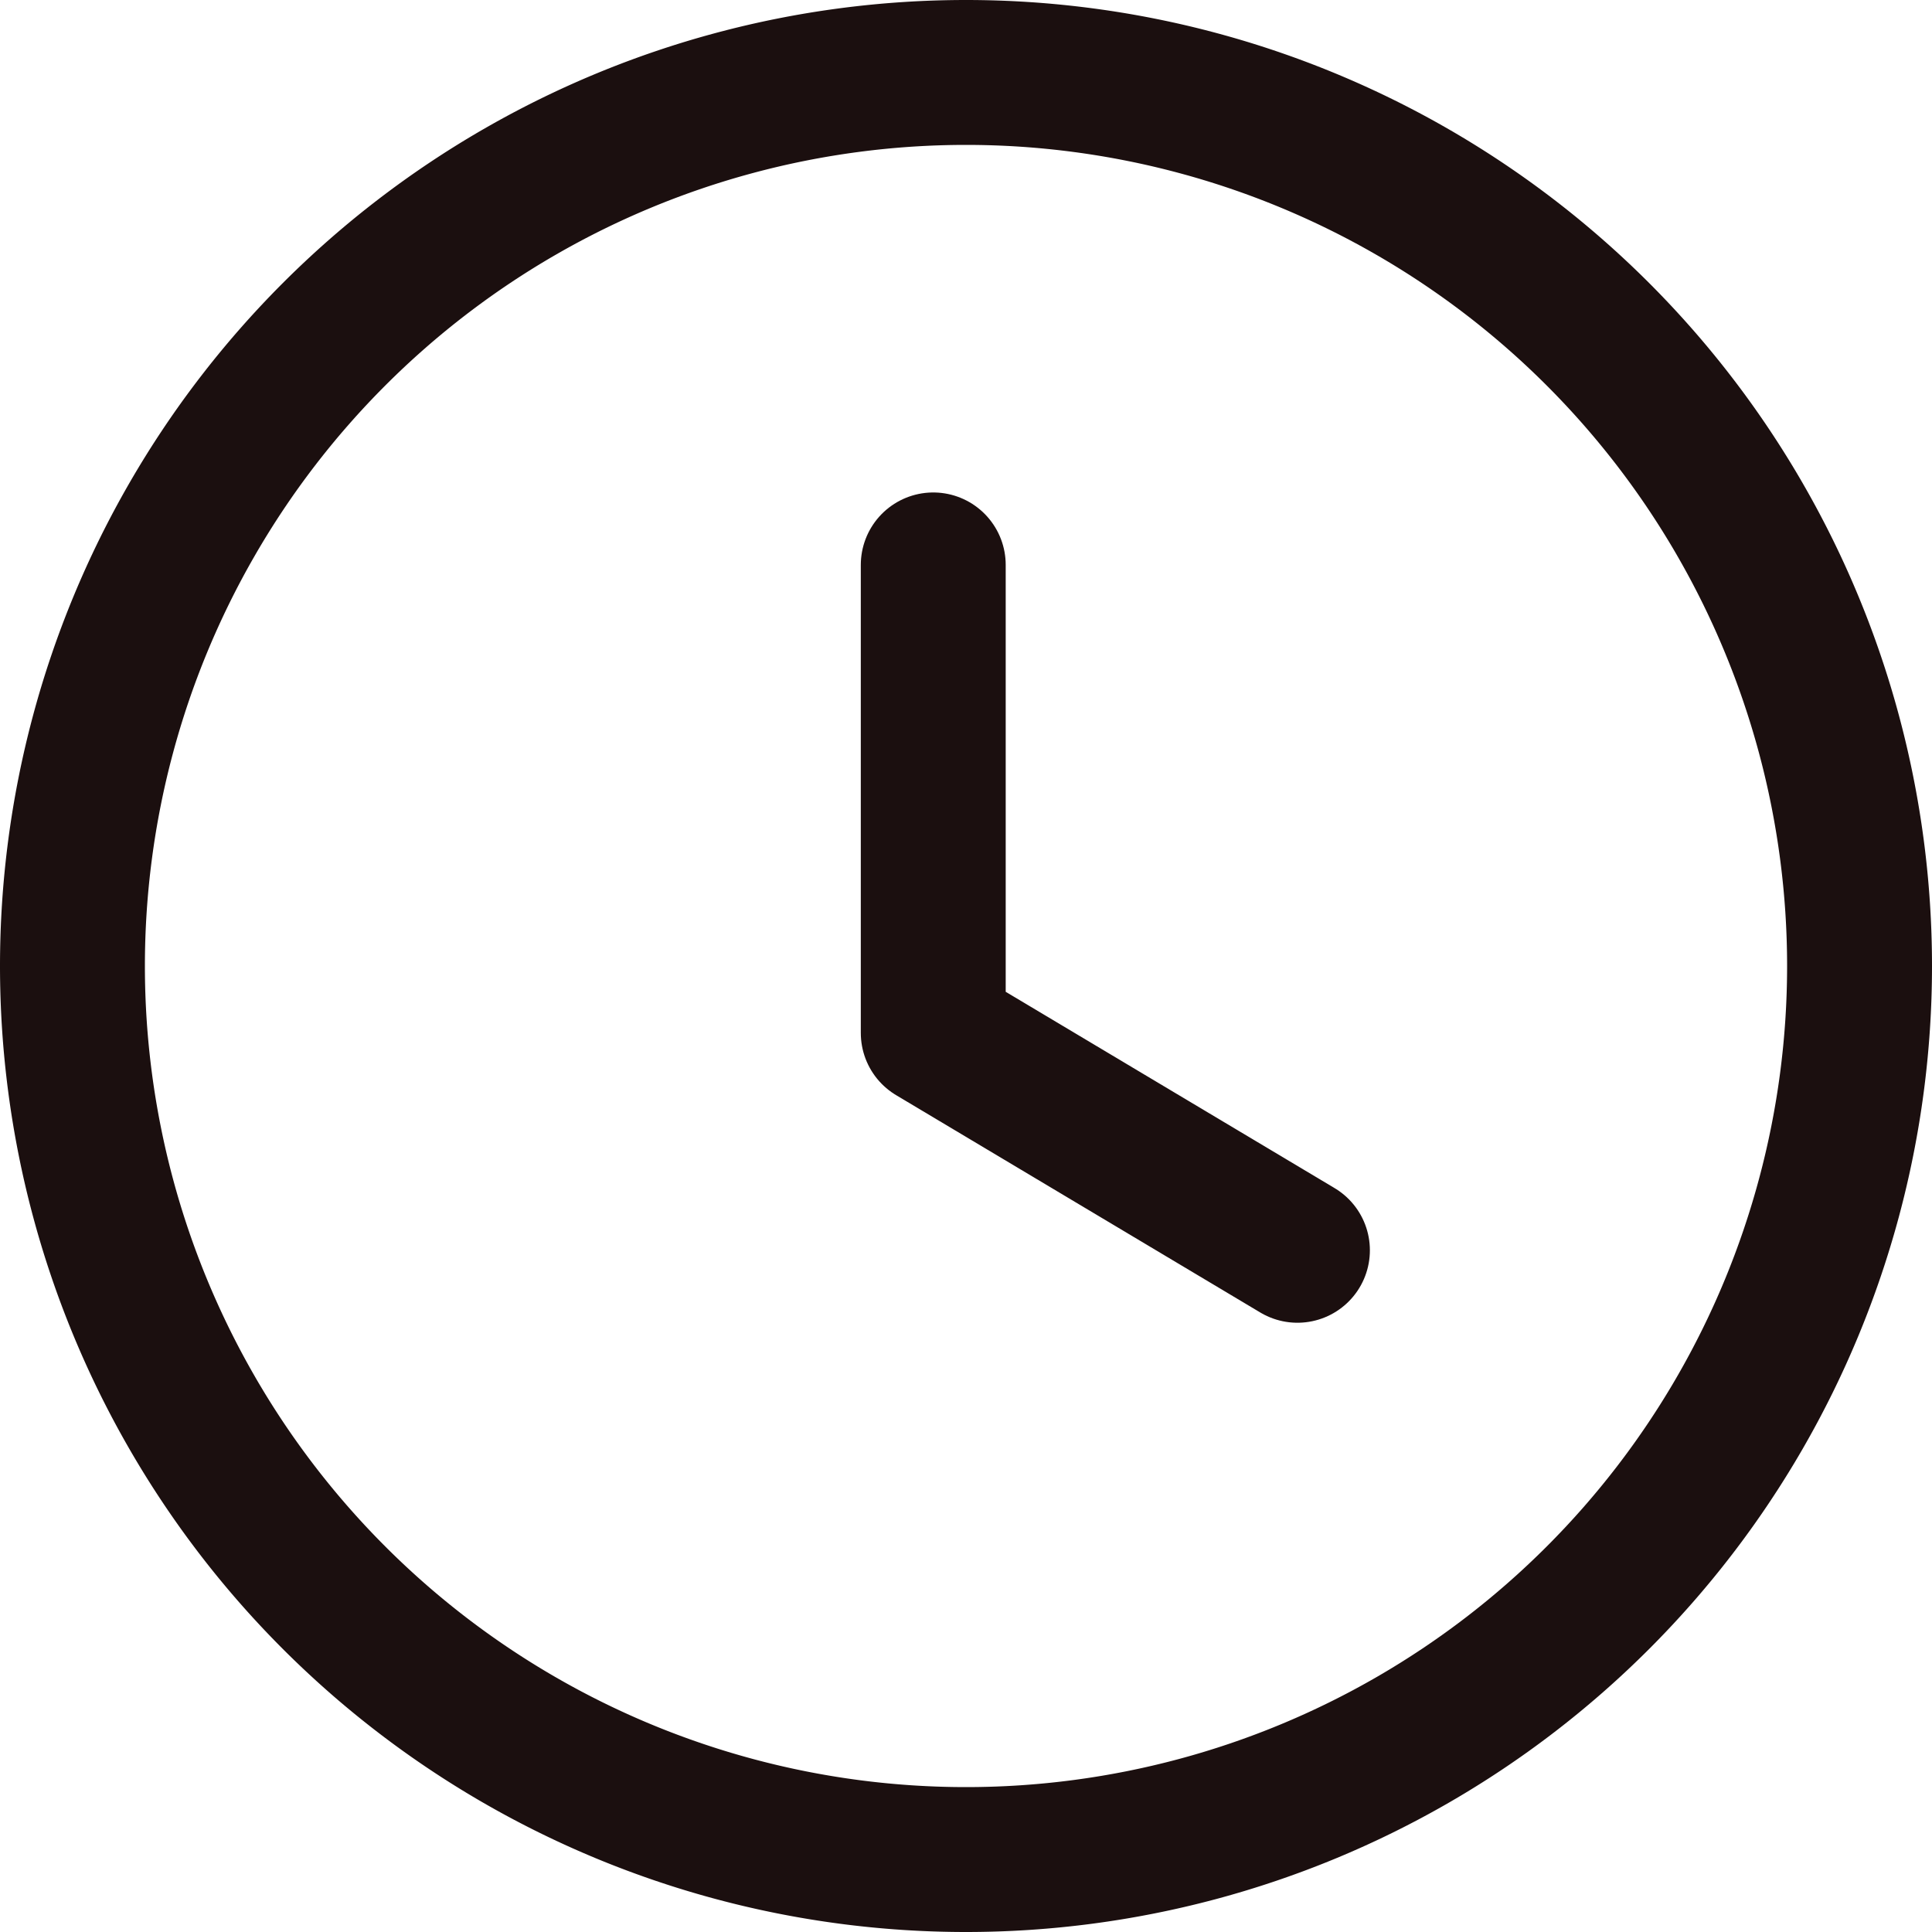 <svg xmlns="http://www.w3.org/2000/svg" width="20" height="20" fill="none" viewBox="0 0 20 20"><path stroke="#1B0F0F" stroke-linecap="round" stroke-linejoin="round" stroke-width="1.5" d="M19.25 10A9.25 9.25 0 0 1 10 19.25 9.25 9.25 0 0 1 .75 10 9.25 9.25 0 0 1 10 .75 9.25 9.25 0 0 1 19.25 10z" clip-rule="evenodd"/><path stroke="#1B0F0F" stroke-linecap="round" stroke-linejoin="round" stroke-width="1.5" d="M13.431 12.943l-3.77-2.25V5.848"/></svg>